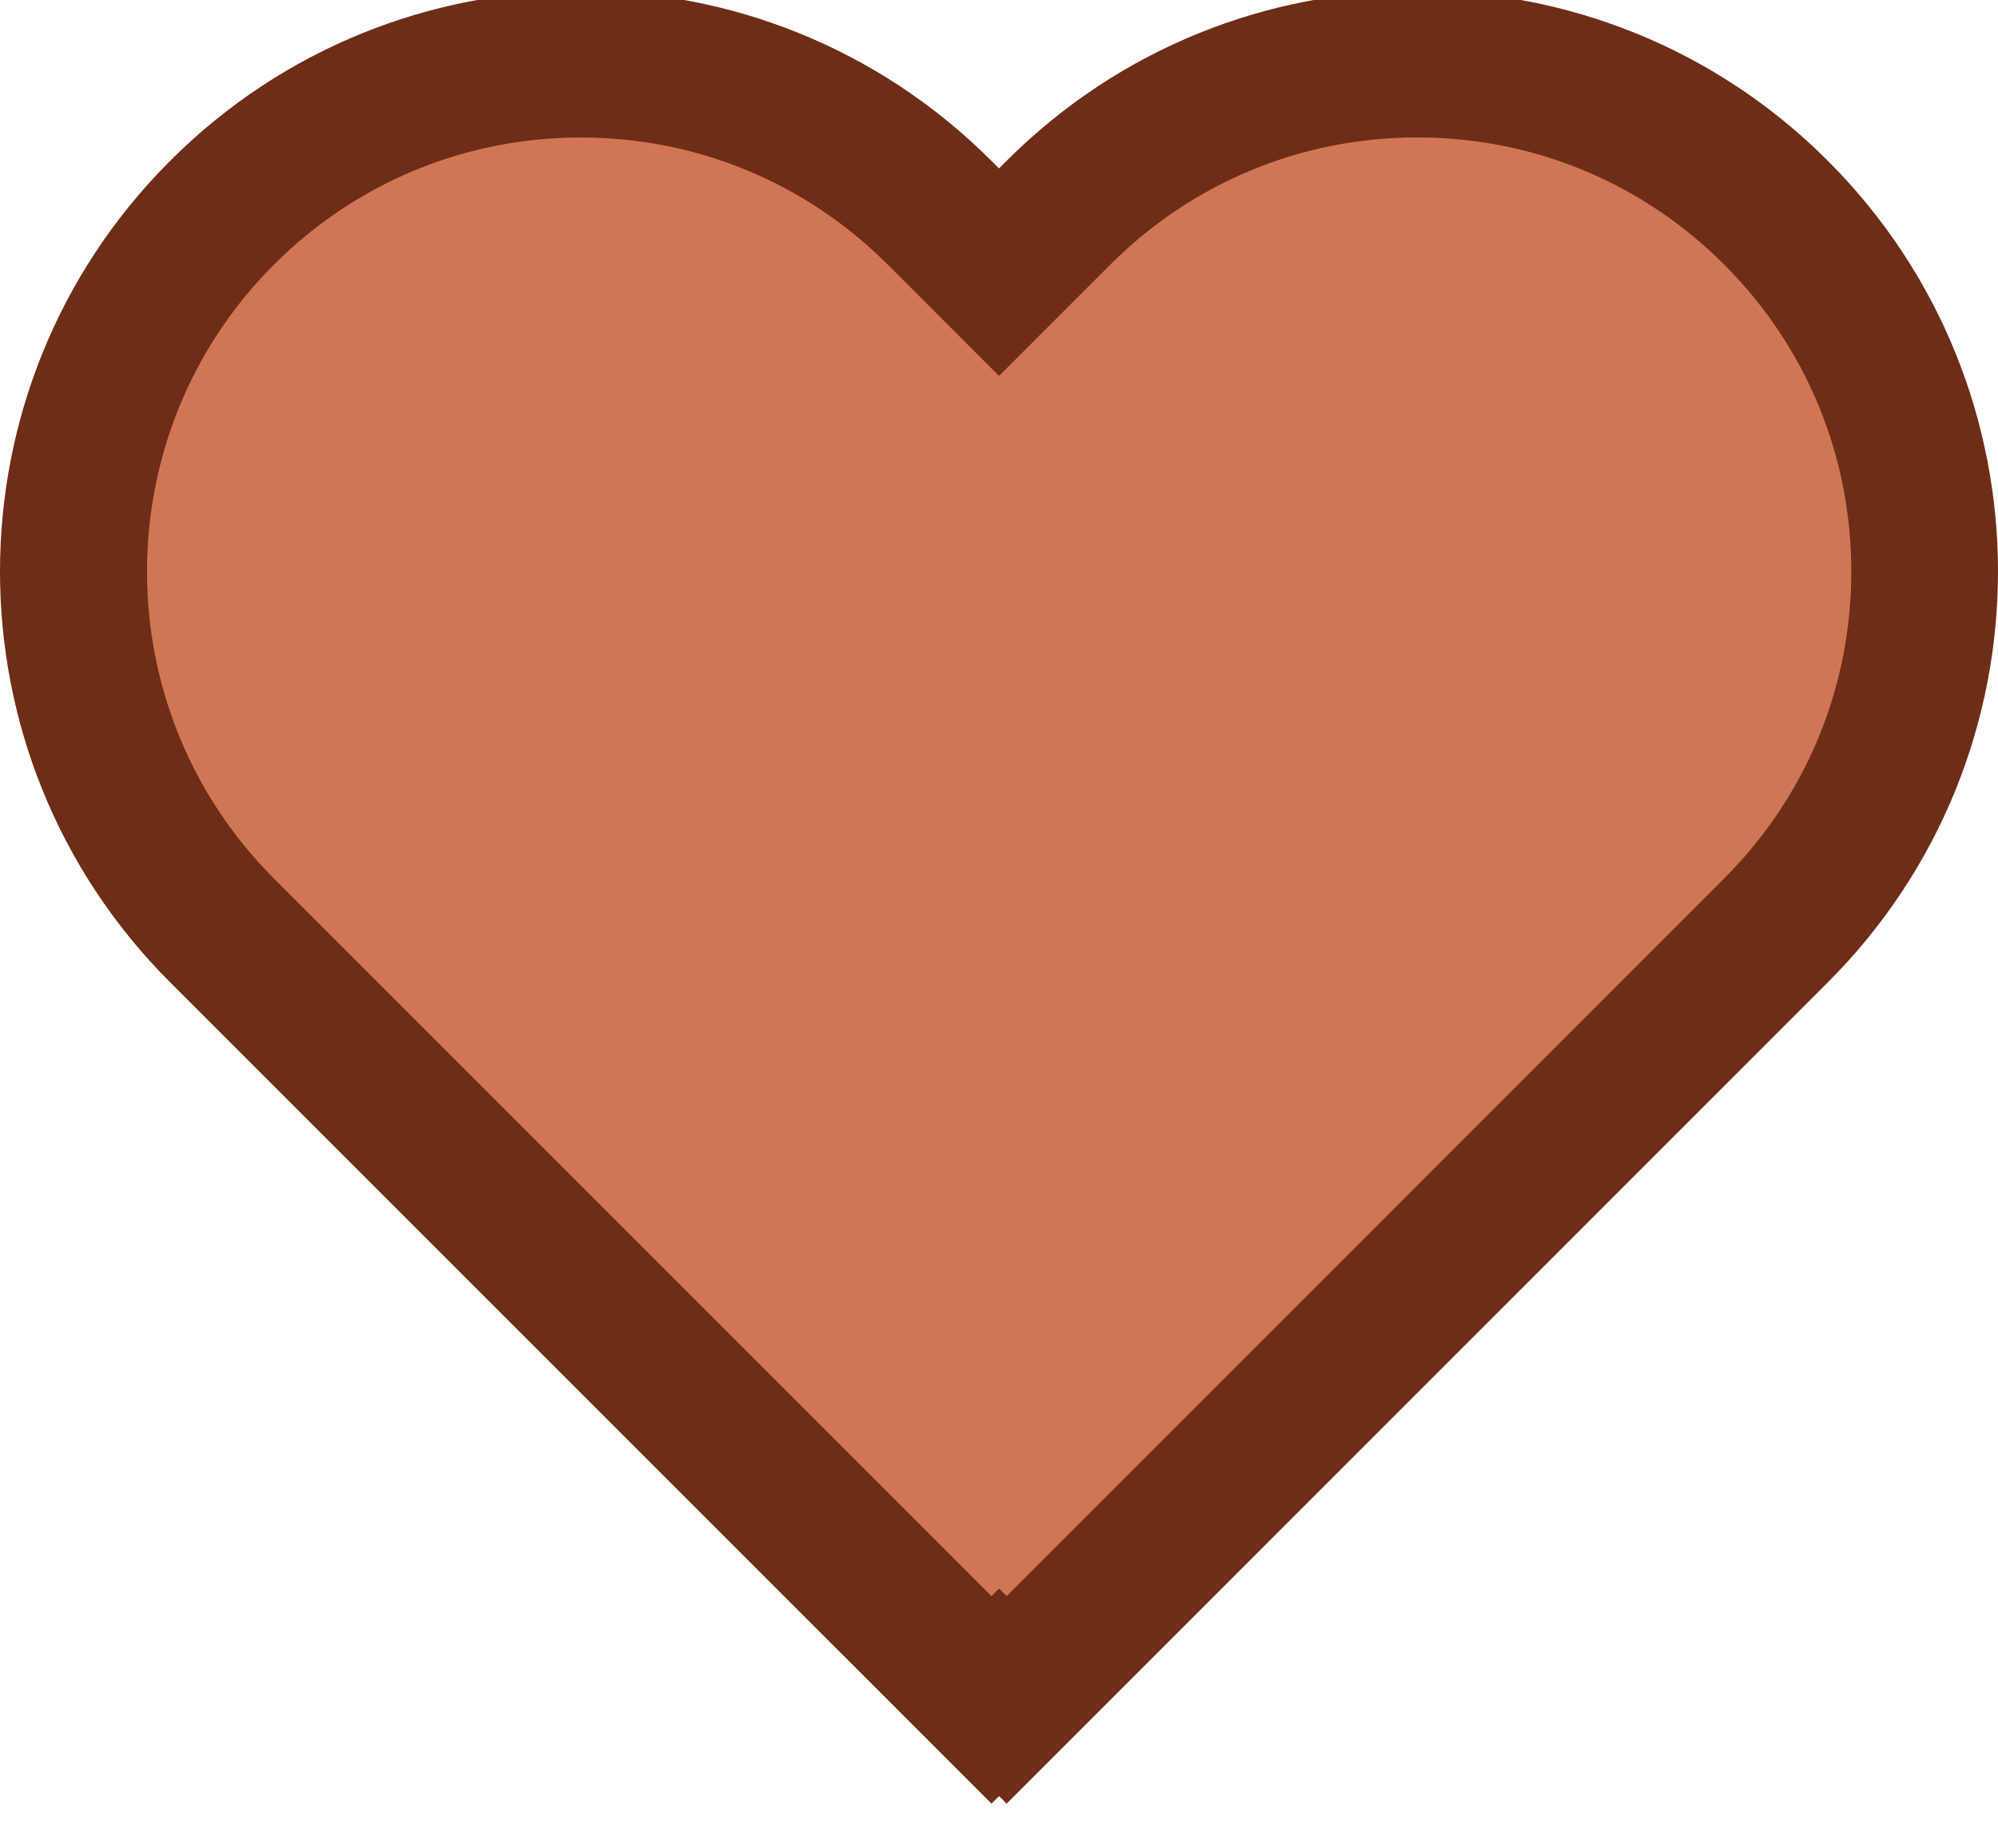 <svg width="80" height="74" viewBox="0 0 80 74" fill="none" xmlns="http://www.w3.org/2000/svg" xmlns:xlink="http://www.w3.org/1999/xlink">
<path d="M68.744,6.538C55.857,-4.509 44.964,5.003 41.128,11.14C38.825,11.14 27.321,-4.97 13.513,4.236C-1.805,14.448 2.774,28.783 6.609,34.152L41.128,68.672L68.744,41.056C75.648,34.152 84.853,20.345 68.744,6.538Z" transform="rotate(360 40.273 35.033)" fill="#D17655"/>
<path d="M39.699,72.208L40.002,71.905L40.306,72.208L73.19,39.324C82.27,30.244 82.27,15.52 73.19,6.44C68.649,1.898 62.698,-0.371 56.747,-0.371C50.796,-0.371 44.845,1.898 40.304,6.44L40,6.743L39.697,6.44C35.155,1.898 29.204,-0.371 23.253,-0.371C17.303,-0.371 11.352,1.898 6.81,6.44C-2.27,15.52 -2.27,30.244 6.81,39.324L39.699,72.208ZM35.545,10.593L35.849,10.896L40.002,15.05L44.155,10.896L44.461,10.591C47.743,7.309 52.108,5.502 56.749,5.502C61.39,5.502 65.754,7.309 69.036,10.591C72.318,13.873 74.126,18.238 74.126,22.879C74.126,27.52 72.318,31.885 69.036,35.167L40.308,63.899L40.004,63.596L39.699,63.901L10.968,35.171C4.192,28.395 4.192,17.37 10.968,10.595C14.25,7.313 18.615,5.505 23.255,5.505C27.898,5.504 32.261,7.311 35.545,10.593Z" transform="rotate(360 40 35.918)" fill="#6E2D16"/>
</svg>
